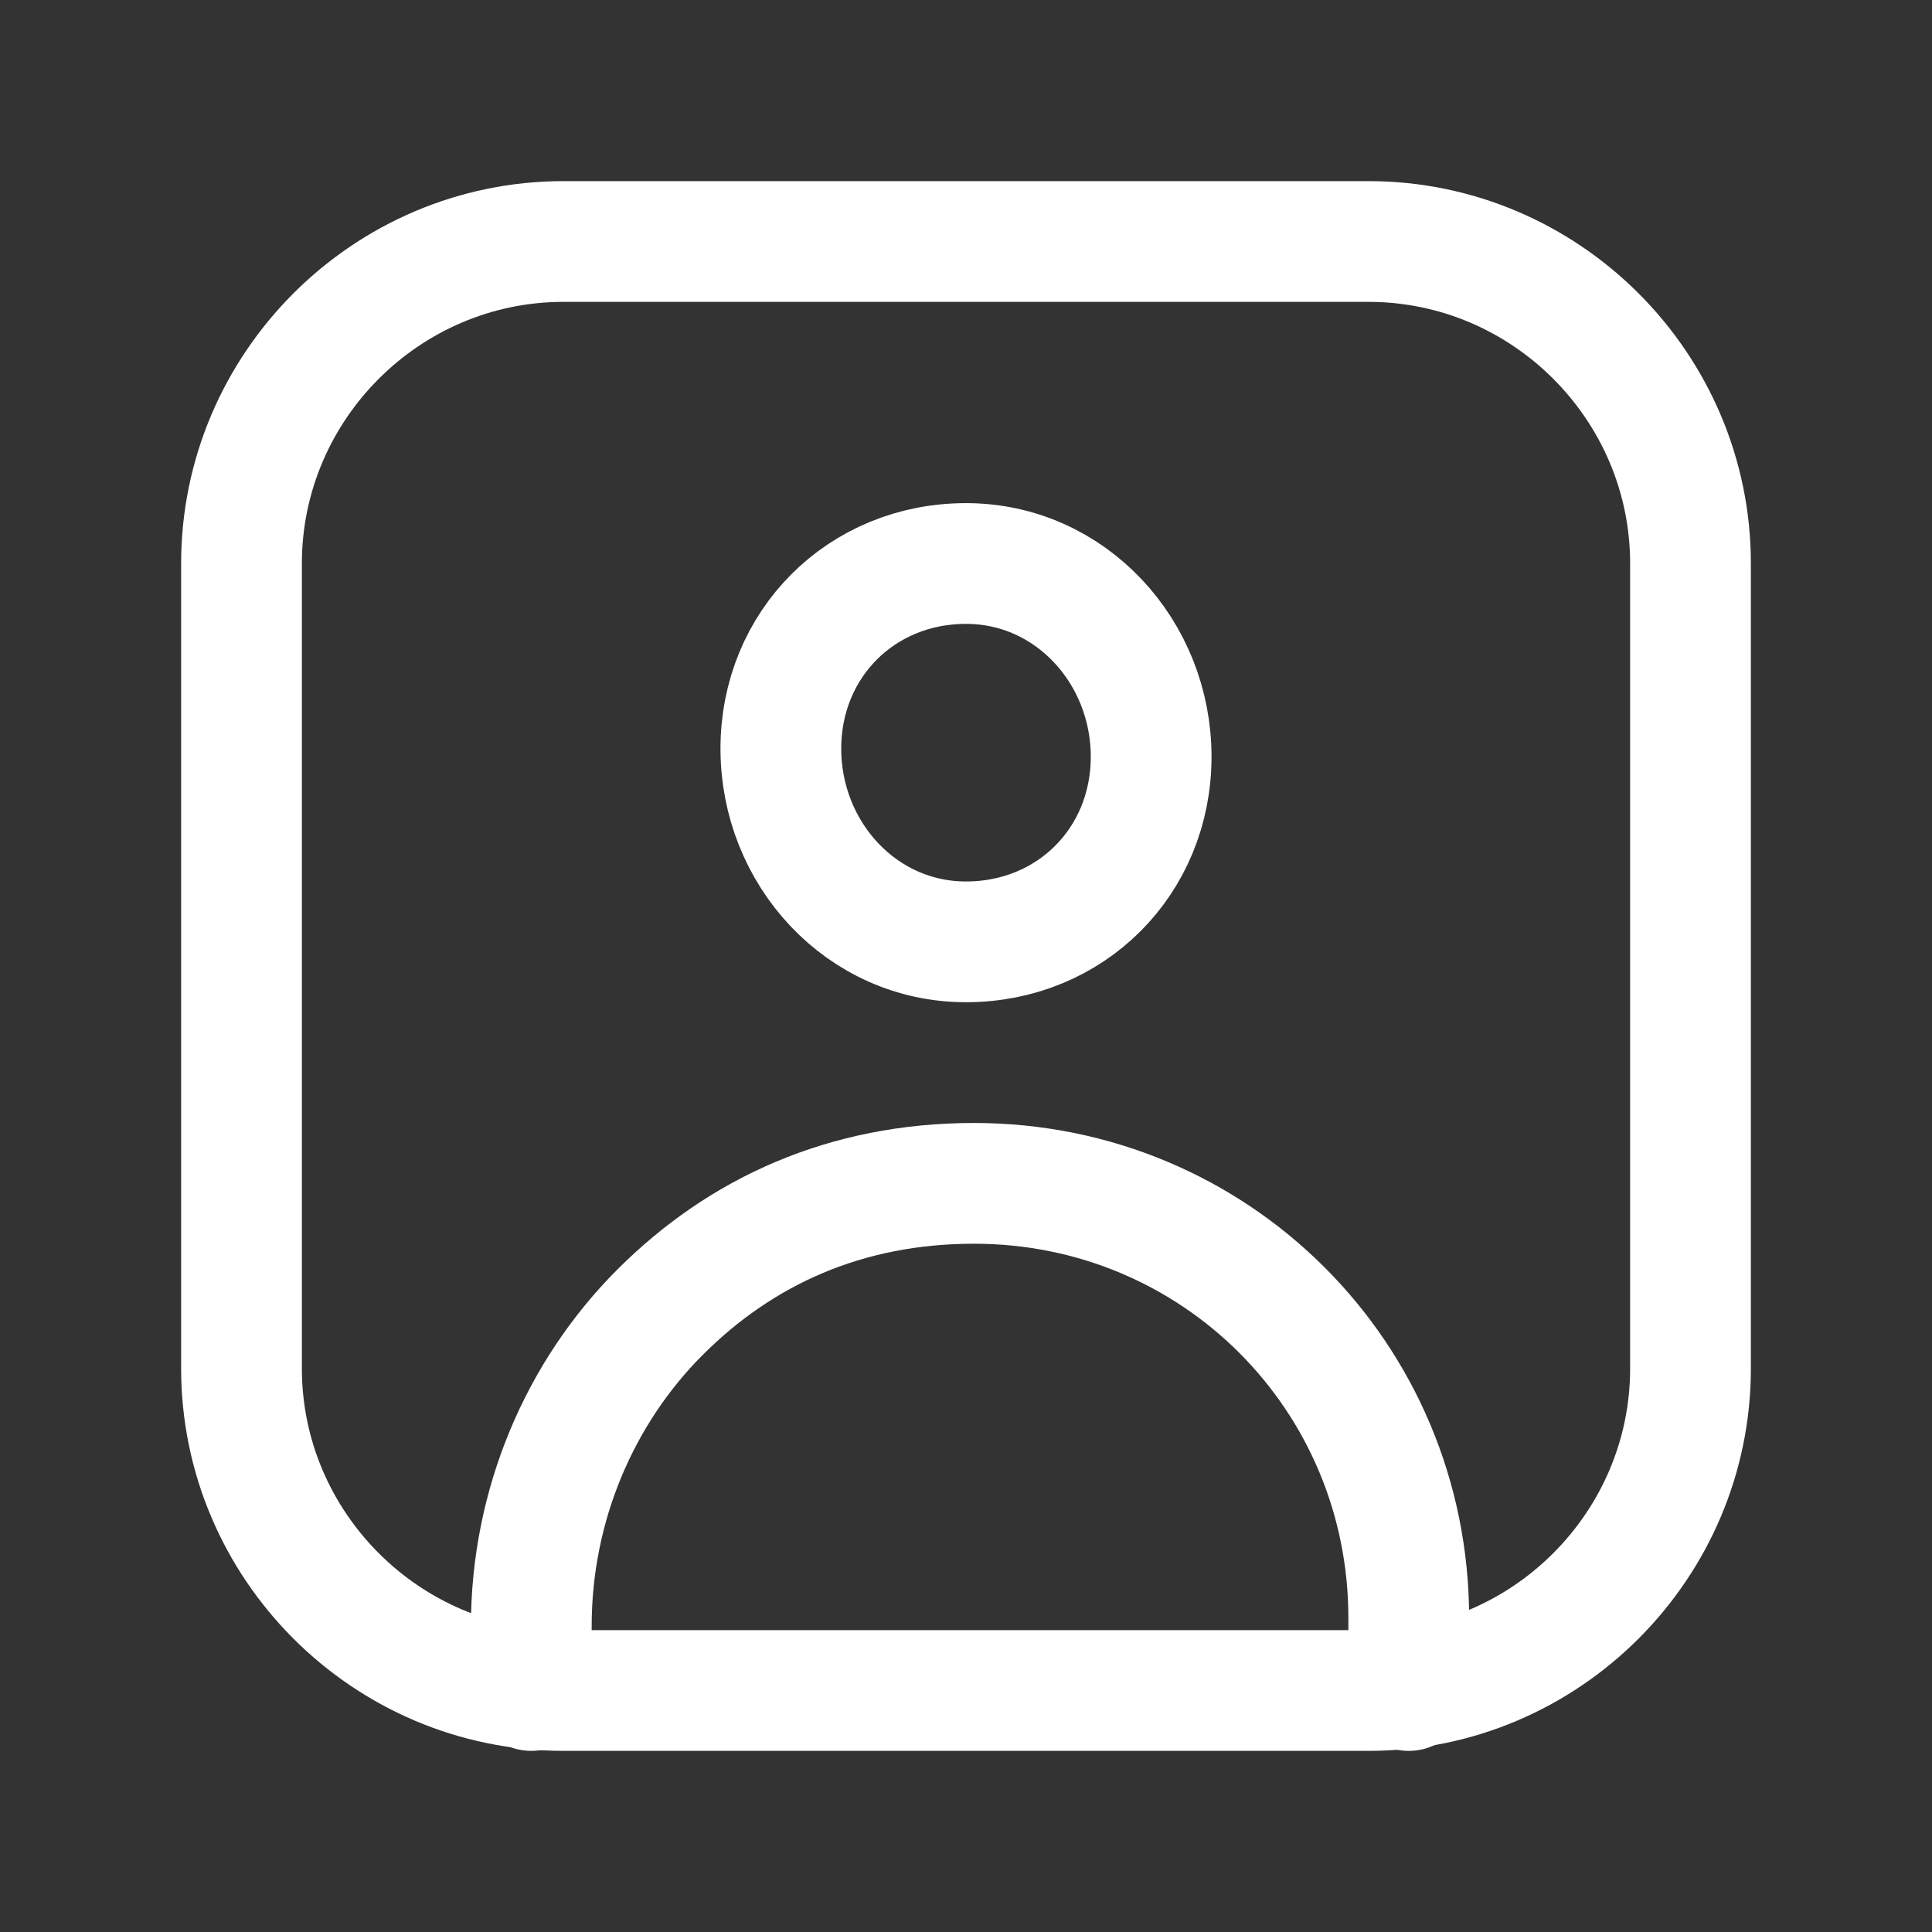 <svg fill="none" height="24" viewBox="0 0 24 24" width="24" xmlns="http://www.w3.org/2000/svg"><rect x="0" y="0" width="24" height="24" fill="#333333" stroke="none"/><g stroke="#fff" stroke-linecap="round" stroke-linejoin="round" stroke-width="1.5"><path d="m3 17v-10c0-2.2 1.8-4 4-4h10c2.2 0 4 1.8 4 4v10c0 2.2-1.8 4-4 4h-10c-2.2 0-4-1.8-4-4z"/><path d="m12 11.7c1.3 0 2.3-1 2.3-2.3s-1-2.4-2.3-2.4-2.3 1-2.3 2.3 1 2.4 2.3 2.4z"/><path d="m6.6 21v-.8c0-1.5.6-2.9 1.6-3.9s2.3-1.6 3.9-1.6c3 0 5.4 2.4 5.4 5.4v.9"/></g></svg>